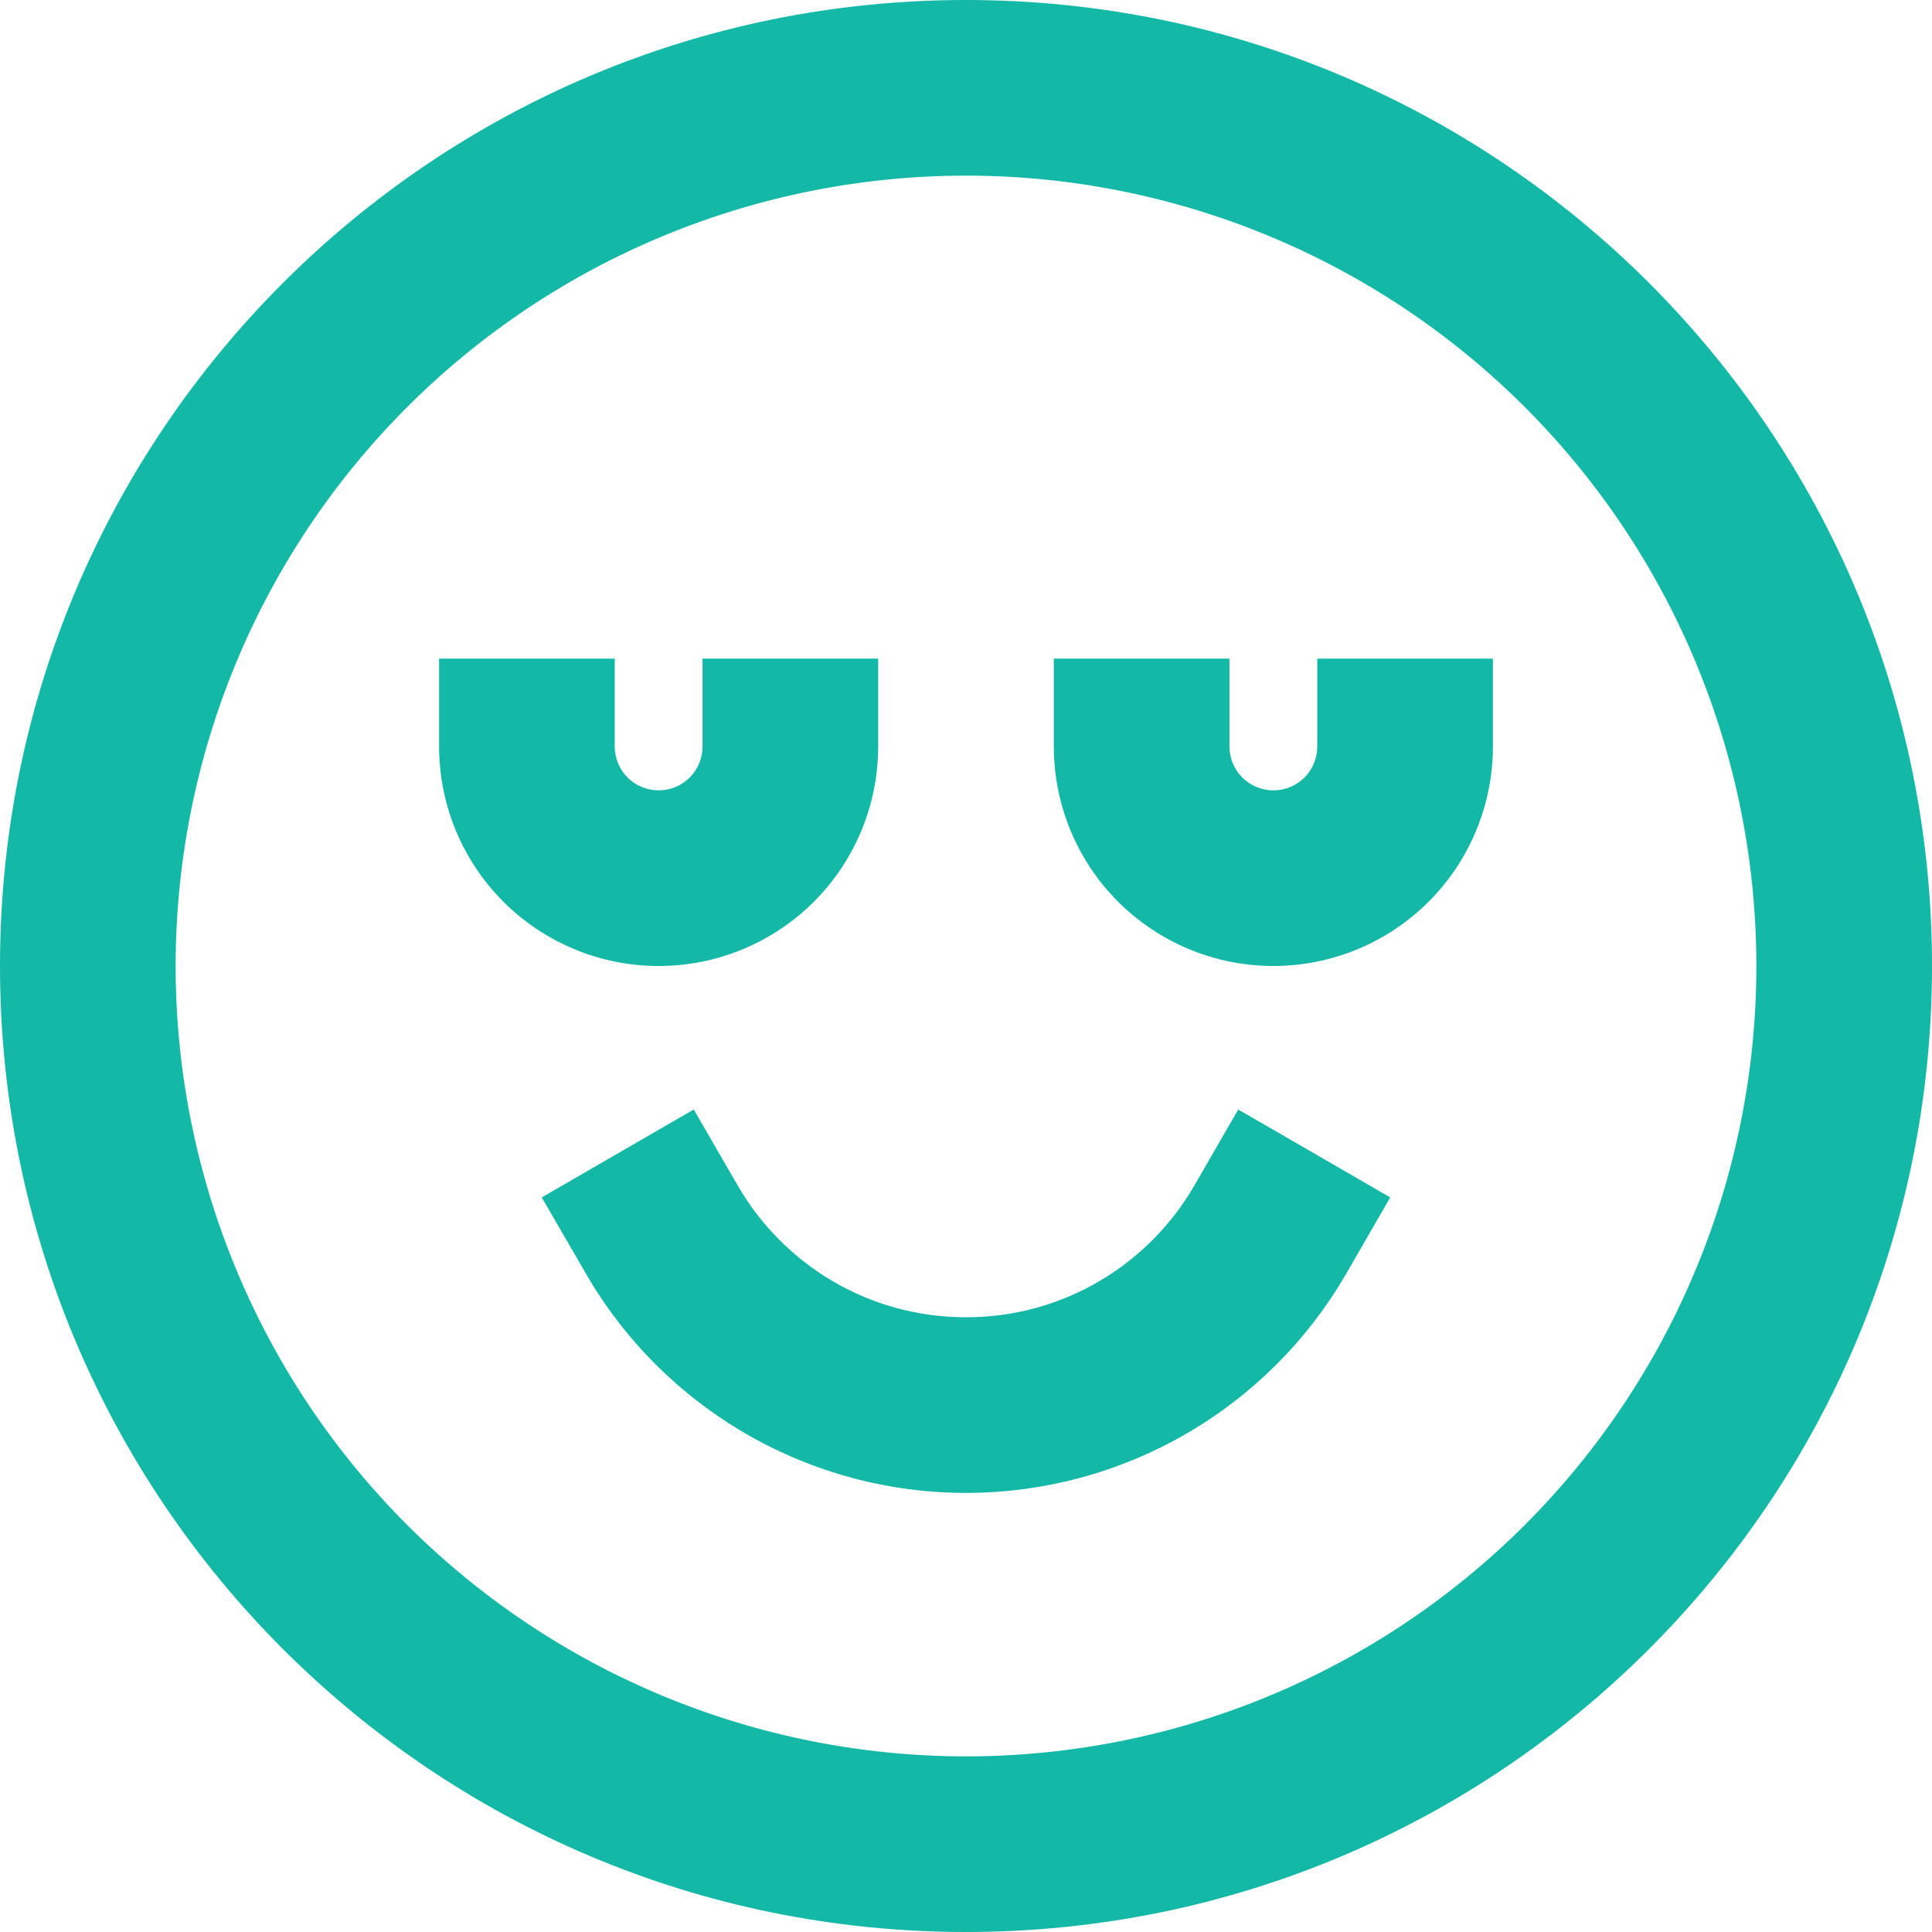 <svg width="22" height="22" viewBox="0 0 22 22" fill="none" xmlns="http://www.w3.org/2000/svg">
<path d="M11 2C9.818 2 8.648 2.233 7.556 2.685C6.464 3.137 5.472 3.8 4.636 4.636C3.8 5.472 3.137 6.464 2.685 7.556C2.233 8.648 2 9.818 2 11C2 12.182 2.233 13.352 2.685 14.444C3.137 15.536 3.8 16.528 4.636 17.364C5.472 18.2 6.464 18.863 7.556 19.315C8.648 19.767 9.818 20 11 20C13.387 20 15.676 19.052 17.364 17.364C19.052 15.676 20 13.387 20 11C20 8.613 19.052 6.324 17.364 4.636C15.676 2.948 13.387 2 11 2ZM0 11C0 4.925 4.925 0 11 0C17.075 0 22 4.925 22 11C22 17.075 17.075 22 11 22C4.925 22 0 17.075 0 11ZM7 7.5V8.5C7 8.633 7.053 8.76 7.146 8.854C7.24 8.947 7.367 9 7.5 9C7.633 9 7.76 8.947 7.854 8.854C7.947 8.76 8 8.633 8 8.5V7.5H10V8.5C10 9.163 9.737 9.799 9.268 10.268C8.799 10.737 8.163 11 7.5 11C6.837 11 6.201 10.737 5.732 10.268C5.263 9.799 5 9.163 5 8.5V7.5H7ZM14 7.5V8.5C14 8.633 14.053 8.76 14.146 8.854C14.24 8.947 14.367 9 14.5 9C14.633 9 14.76 8.947 14.854 8.854C14.947 8.76 15 8.633 15 8.5V7.5H17V8.5C17 9.163 16.737 9.799 16.268 10.268C15.799 10.737 15.163 11 14.5 11C13.837 11 13.201 10.737 12.732 10.268C12.263 9.799 12 9.163 12 8.5V7.5H14ZM7.9 12.634L8.4 13.499C8.922 14.4 9.89 15 11 15C12.11 15 13.08 14.399 13.6 13.5L14.1 12.634L15.831 13.635L15.331 14.501C14.892 15.261 14.261 15.892 13.5 16.331C12.74 16.769 11.878 17 11 17C10.122 17 9.26 16.769 8.5 16.33C7.74 15.891 7.109 15.26 6.67 14.5L6.169 13.635L7.9 12.634Z" fill="#14B8A6"/>
</svg>
